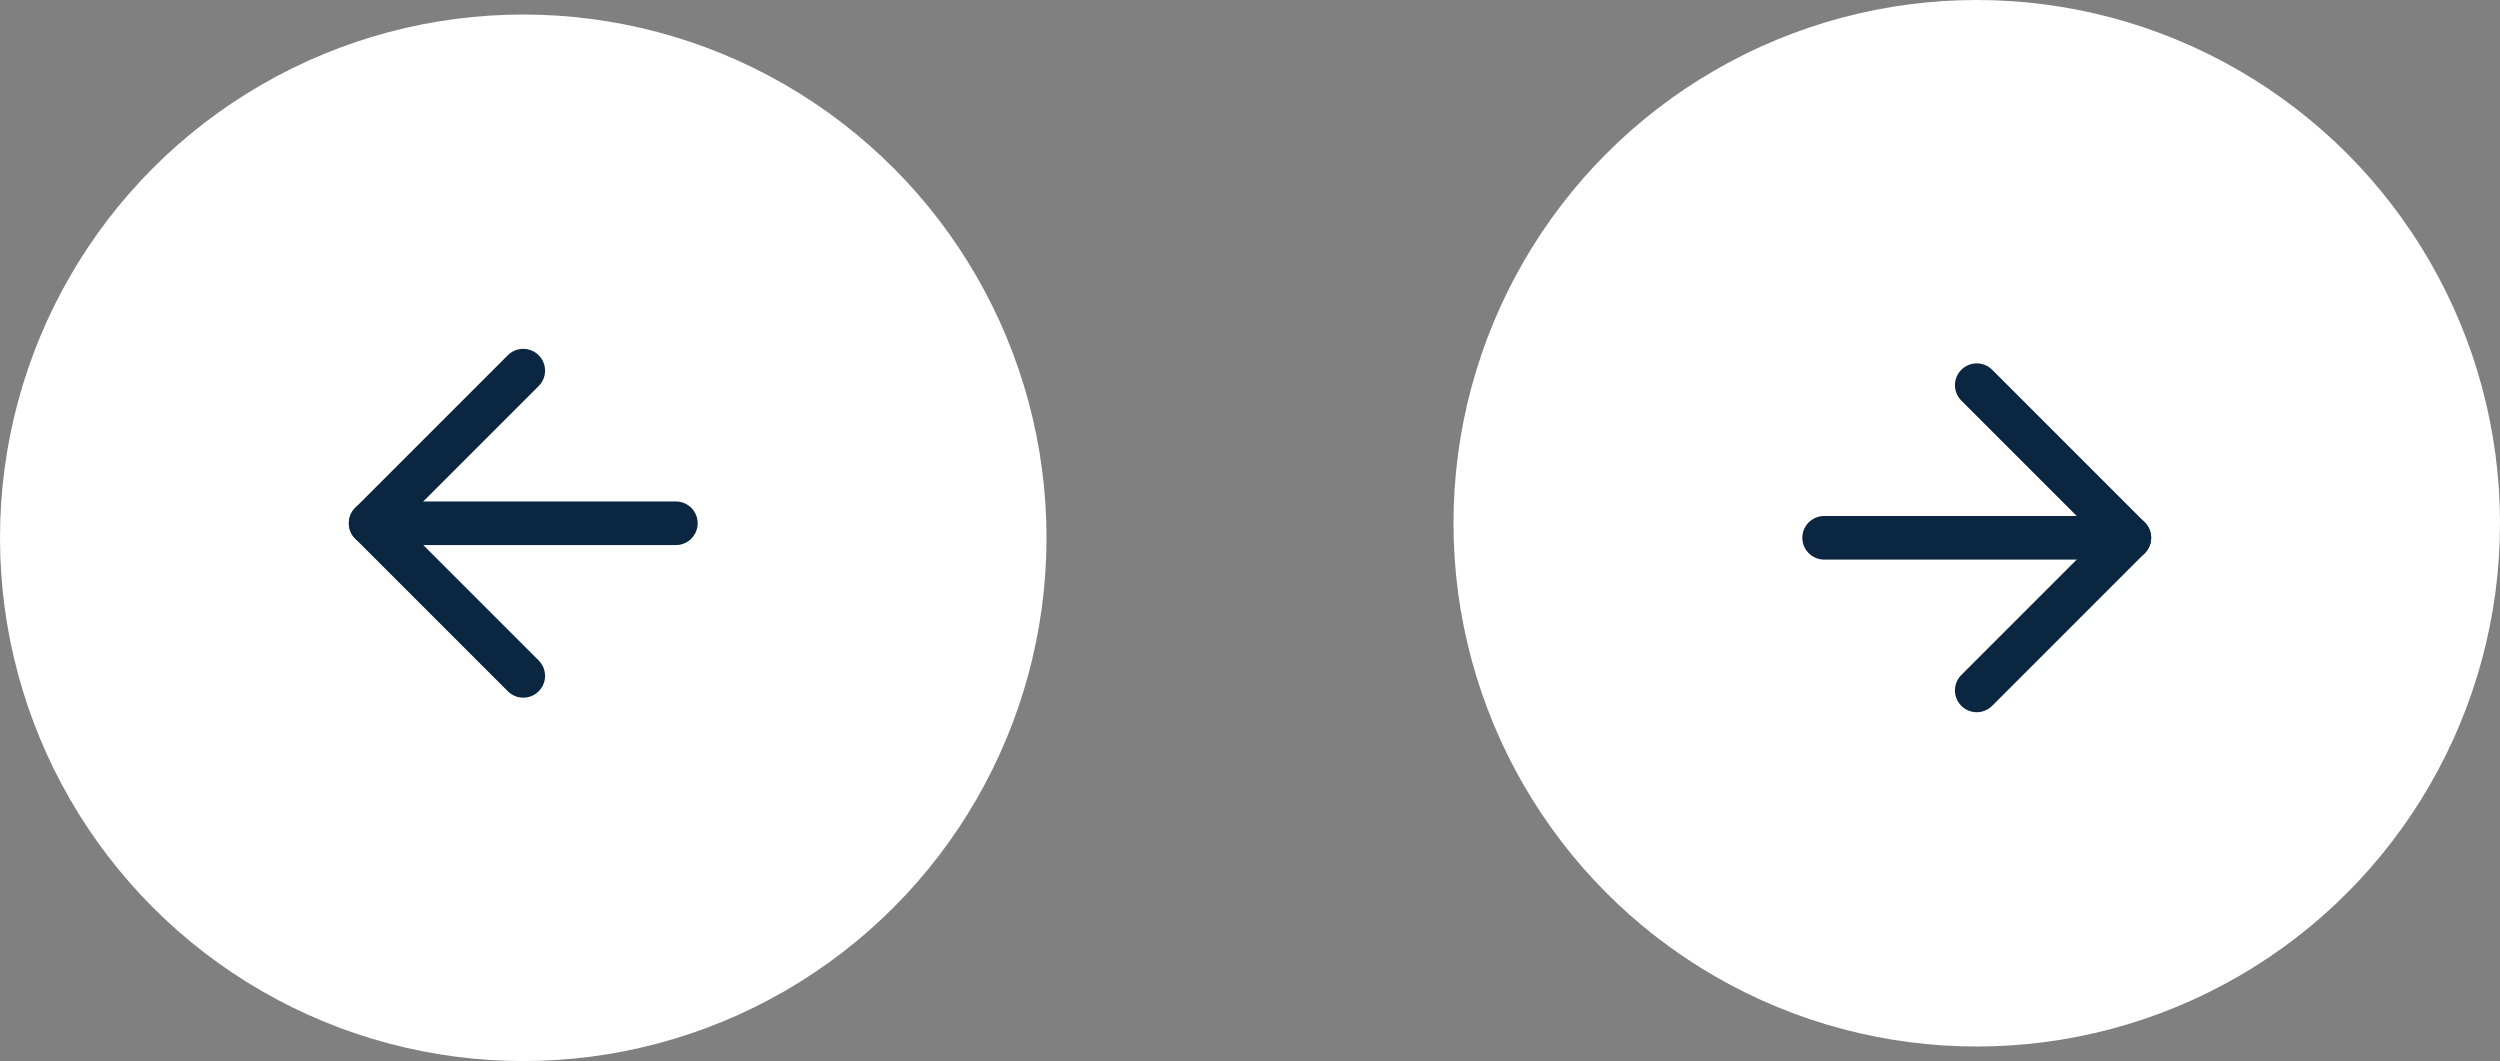 <svg width="172" height="73" viewBox="0 0 172 73" fill="none" xmlns="http://www.w3.org/2000/svg">
<rect x="0" y="0" width="172" height="73" fill="#808080" stroke="none"/>
<circle cx="136" cy="36" r="36" fill="white"/>
<path d="M125.5 37H146.5" stroke="#0A2640" stroke-width="3" stroke-linecap="round" stroke-linejoin="round"/>
<path d="M136 26.5L146.5 37L136 47.5" stroke="#0A2640" stroke-width="3" stroke-linecap="round" stroke-linejoin="round"/>
<circle cx="36" cy="37" r="36" transform="rotate(-180 36 37)" fill="white"/>
<path d="M46.5 36L25.5 36" stroke="#0A2640" stroke-width="3" stroke-linecap="round" stroke-linejoin="round"/>
<path d="M36 46.5L25.5 36L36 25.5" stroke="#0A2640" stroke-width="3" stroke-linecap="round" stroke-linejoin="round"/>
</svg>
